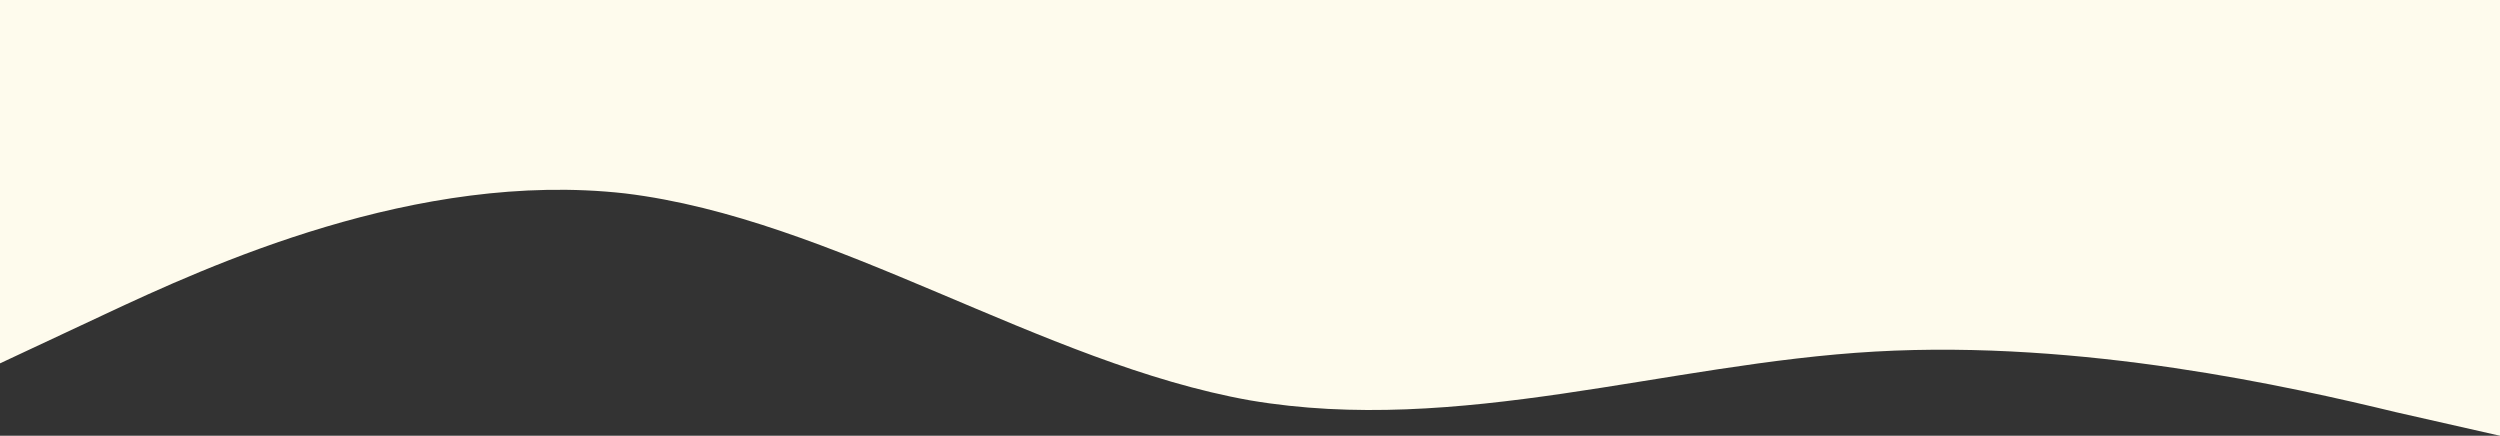 <?xml version="1.0" encoding="utf-8"?>
<!-- Generator: Adobe Illustrator 22.0.1, SVG Export Plug-In . SVG Version: 6.00 Build 0)  -->
<svg version="1.1" id="Layer_1" xmlns="http://www.w3.org/2000/svg" xmlns:xlink="http://www.w3.org/1999/xlink" x="0px" y="0px"
	 viewBox="0 0 1440 251" style="enable-background:new 0 0 1440 251;" xml:space="preserve">
<rect x="0" y="0" width="1440" height="251" fill="#333333" stroke="none"/>
<style type="text/css">
	.st0{fill:#FEFBED;}
</style>
<path class="st0" d="M0,209.3l60-28.1c60-28.1,180-83.3,300-69.8c120,14.5,240,97.9,360,119.2c120,20.4,240-21.3,360-28.1
	c120-6.8,240,20.4,300,34.9l60,13.6V0h-60c-60,0-180,0-300,0S840,0,720,0S480,0,360,0S120,0,60,0H0V209.3z"/>
</svg>
